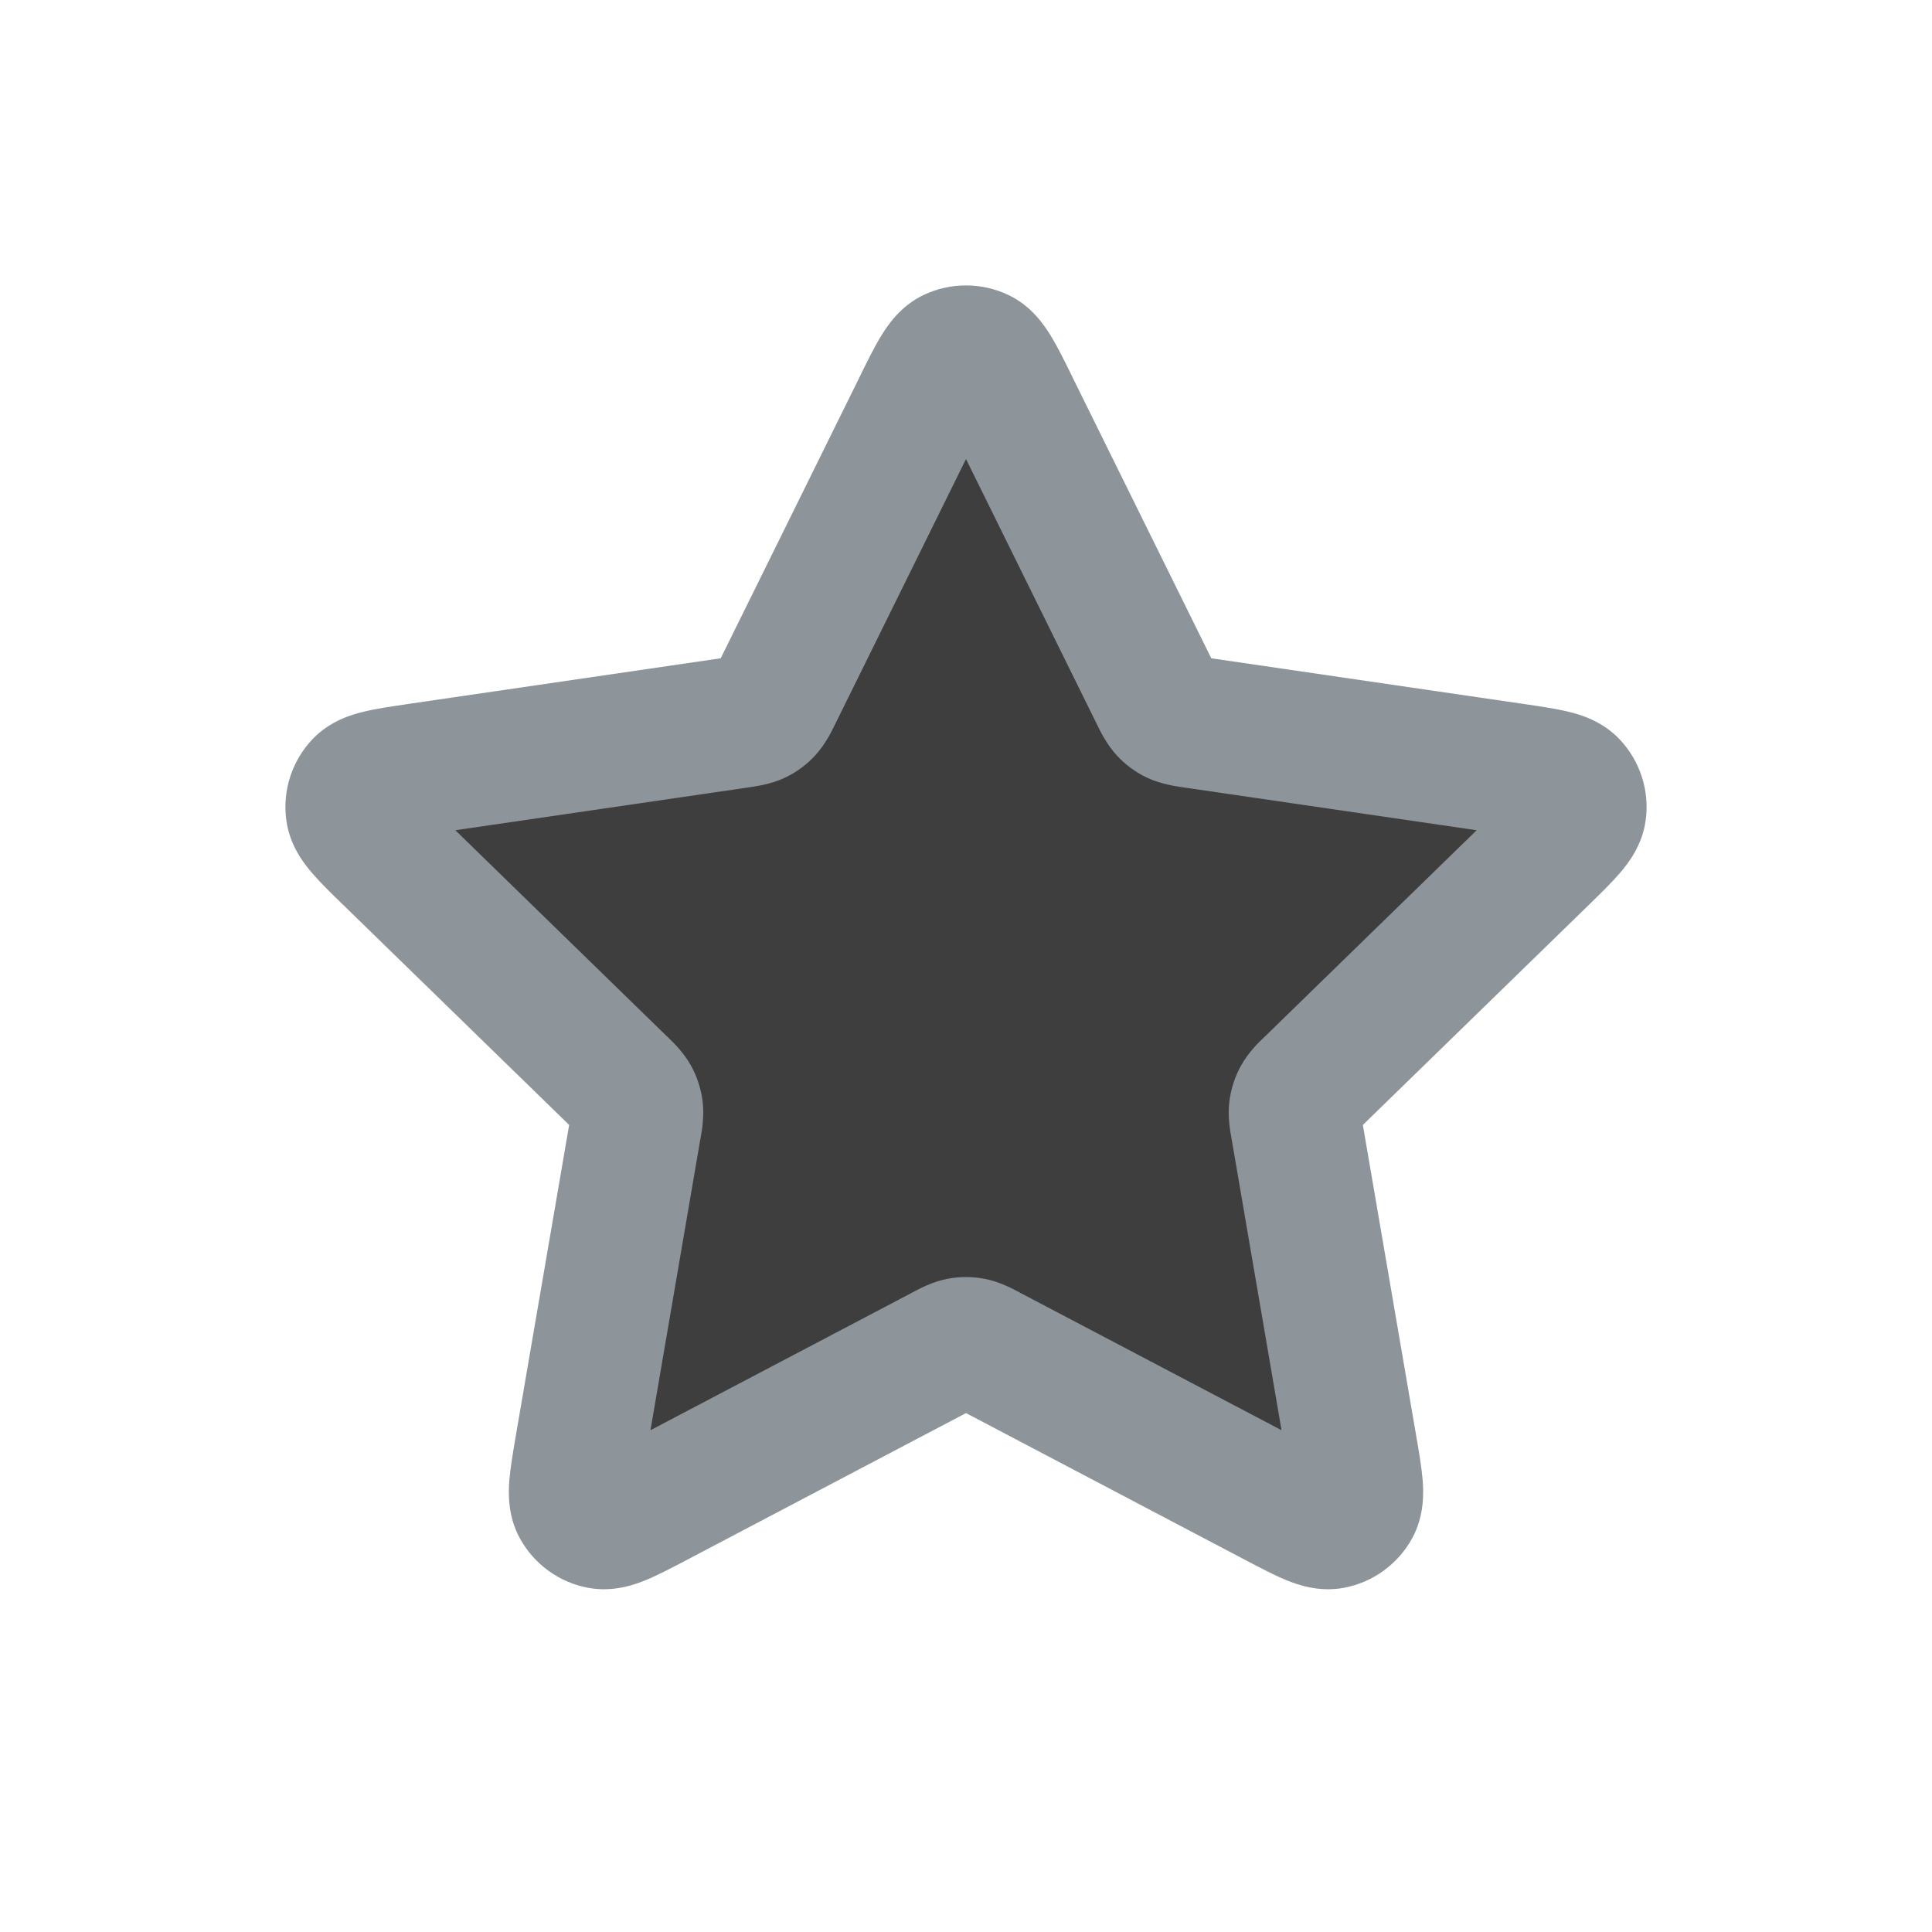 <svg width="22" height="22" viewBox="0 0 22 22" fill="none" xmlns="http://www.w3.org/2000/svg">
  <path d="M10.467 4.612C10.638 4.265 10.724 4.092 10.84 4.036C10.941 3.988 11.059 3.988 11.16 4.036C11.276 4.092 11.362 4.265 11.533 4.612L13.157 7.902C13.207 8.004 13.232 8.055 13.269 8.095C13.302 8.13 13.341 8.159 13.385 8.179C13.434 8.202 13.491 8.21 13.604 8.226L17.236 8.757C17.619 8.813 17.81 8.841 17.898 8.935C17.975 9.016 18.012 9.128 17.997 9.239C17.98 9.366 17.841 9.501 17.565 9.771L14.937 12.33C14.855 12.41 14.814 12.45 14.788 12.497C14.764 12.539 14.749 12.585 14.744 12.633C14.737 12.687 14.747 12.743 14.766 12.856L15.386 16.471C15.451 16.852 15.484 17.043 15.423 17.156C15.369 17.254 15.274 17.323 15.164 17.344C15.037 17.367 14.866 17.277 14.524 17.097L11.277 15.389C11.175 15.336 11.125 15.309 11.072 15.299C11.024 15.29 10.976 15.29 10.928 15.299C10.875 15.309 10.825 15.336 10.723 15.389L7.476 17.097C7.134 17.277 6.963 17.367 6.836 17.344C6.726 17.323 6.631 17.254 6.577 17.156C6.516 17.043 6.549 16.852 6.614 16.471L7.234 12.856C7.253 12.743 7.263 12.687 7.256 12.633C7.251 12.585 7.236 12.539 7.212 12.497C7.186 12.45 7.145 12.41 7.063 12.33L4.435 9.771C4.159 9.501 4.02 9.366 4.003 9.239C3.989 9.128 4.025 9.016 4.102 8.935C4.19 8.841 4.382 8.813 4.764 8.757L8.397 8.226C8.509 8.21 8.566 8.202 8.615 8.179C8.659 8.159 8.698 8.13 8.731 8.095C8.768 8.055 8.793 8.004 8.843 7.902L10.467 4.612Z" fill="#3E3E3E"/>
  <path fill-rule="evenodd" clip-rule="evenodd" d="M10.517 3.359C10.823 3.214 11.177 3.214 11.483 3.359C11.747 3.485 11.892 3.704 11.965 3.823C12.041 3.946 12.118 4.104 12.194 4.256C12.198 4.264 12.201 4.272 12.205 4.28L13.793 7.496L17.37 8.019C17.539 8.044 17.712 8.069 17.853 8.103C17.989 8.135 18.241 8.206 18.443 8.419C18.675 8.664 18.785 9.002 18.74 9.337C18.702 9.627 18.539 9.833 18.448 9.939C18.354 10.049 18.229 10.171 18.107 10.29L15.519 12.81L16.13 16.37C16.159 16.538 16.188 16.71 16.2 16.855C16.211 16.994 16.221 17.257 16.082 17.514C15.92 17.811 15.633 18.02 15.301 18.081C15.013 18.134 14.767 18.043 14.637 17.989C14.504 17.934 14.349 17.852 14.198 17.773L11 16.091L7.802 17.773C7.651 17.852 7.496 17.934 7.363 17.989C7.233 18.043 6.987 18.134 6.699 18.081C6.367 18.02 6.08 17.811 5.918 17.514C5.779 17.257 5.789 16.994 5.8 16.855C5.812 16.71 5.842 16.538 5.87 16.37L6.481 12.81L3.912 10.308C3.906 10.302 3.9 10.296 3.893 10.29C3.771 10.171 3.646 10.049 3.552 9.939C3.461 9.833 3.298 9.627 3.26 9.337C3.215 9.002 3.325 8.664 3.557 8.419C3.759 8.206 4.011 8.135 4.147 8.103C4.288 8.069 4.461 8.044 4.63 8.019C4.638 8.018 4.647 8.017 4.656 8.015L8.207 7.496L9.795 4.28C9.799 4.272 9.802 4.264 9.806 4.256C9.882 4.104 9.959 3.946 10.035 3.823C10.108 3.704 10.253 3.485 10.517 3.359ZM11 5.227L9.516 8.234C9.513 8.239 9.51 8.246 9.506 8.254C9.471 8.327 9.397 8.479 9.28 8.605C9.181 8.712 9.063 8.798 8.931 8.859C8.776 8.931 8.607 8.954 8.527 8.966C8.519 8.967 8.511 8.968 8.505 8.969L5.185 9.454L7.586 11.793C7.591 11.797 7.596 11.802 7.602 11.808C7.661 11.864 7.784 11.982 7.867 12.132C7.938 12.259 7.983 12.399 8.001 12.543C8.022 12.714 7.992 12.881 7.977 12.961C7.976 12.969 7.974 12.977 7.973 12.983L7.407 16.286L10.374 14.726C10.38 14.723 10.387 14.719 10.394 14.715C10.466 14.677 10.615 14.596 10.784 14.563C10.927 14.535 11.073 14.535 11.216 14.563C11.385 14.596 11.534 14.677 11.606 14.715C11.613 14.719 11.62 14.723 11.626 14.726L14.593 16.286L14.027 12.983C14.026 12.977 14.024 12.969 14.023 12.961C14.008 12.881 13.978 12.714 13.999 12.543C14.017 12.399 14.062 12.259 14.133 12.132C14.216 11.982 14.339 11.864 14.398 11.808C14.404 11.802 14.409 11.797 14.414 11.793L16.815 9.454L13.495 8.969C13.489 8.968 13.481 8.967 13.473 8.966C13.393 8.954 13.225 8.931 13.069 8.859C12.937 8.798 12.819 8.712 12.72 8.605C12.603 8.479 12.529 8.327 12.494 8.254C12.49 8.246 12.487 8.239 12.484 8.234L11 5.227Z" fill="#8D949A"/>
</svg>
  